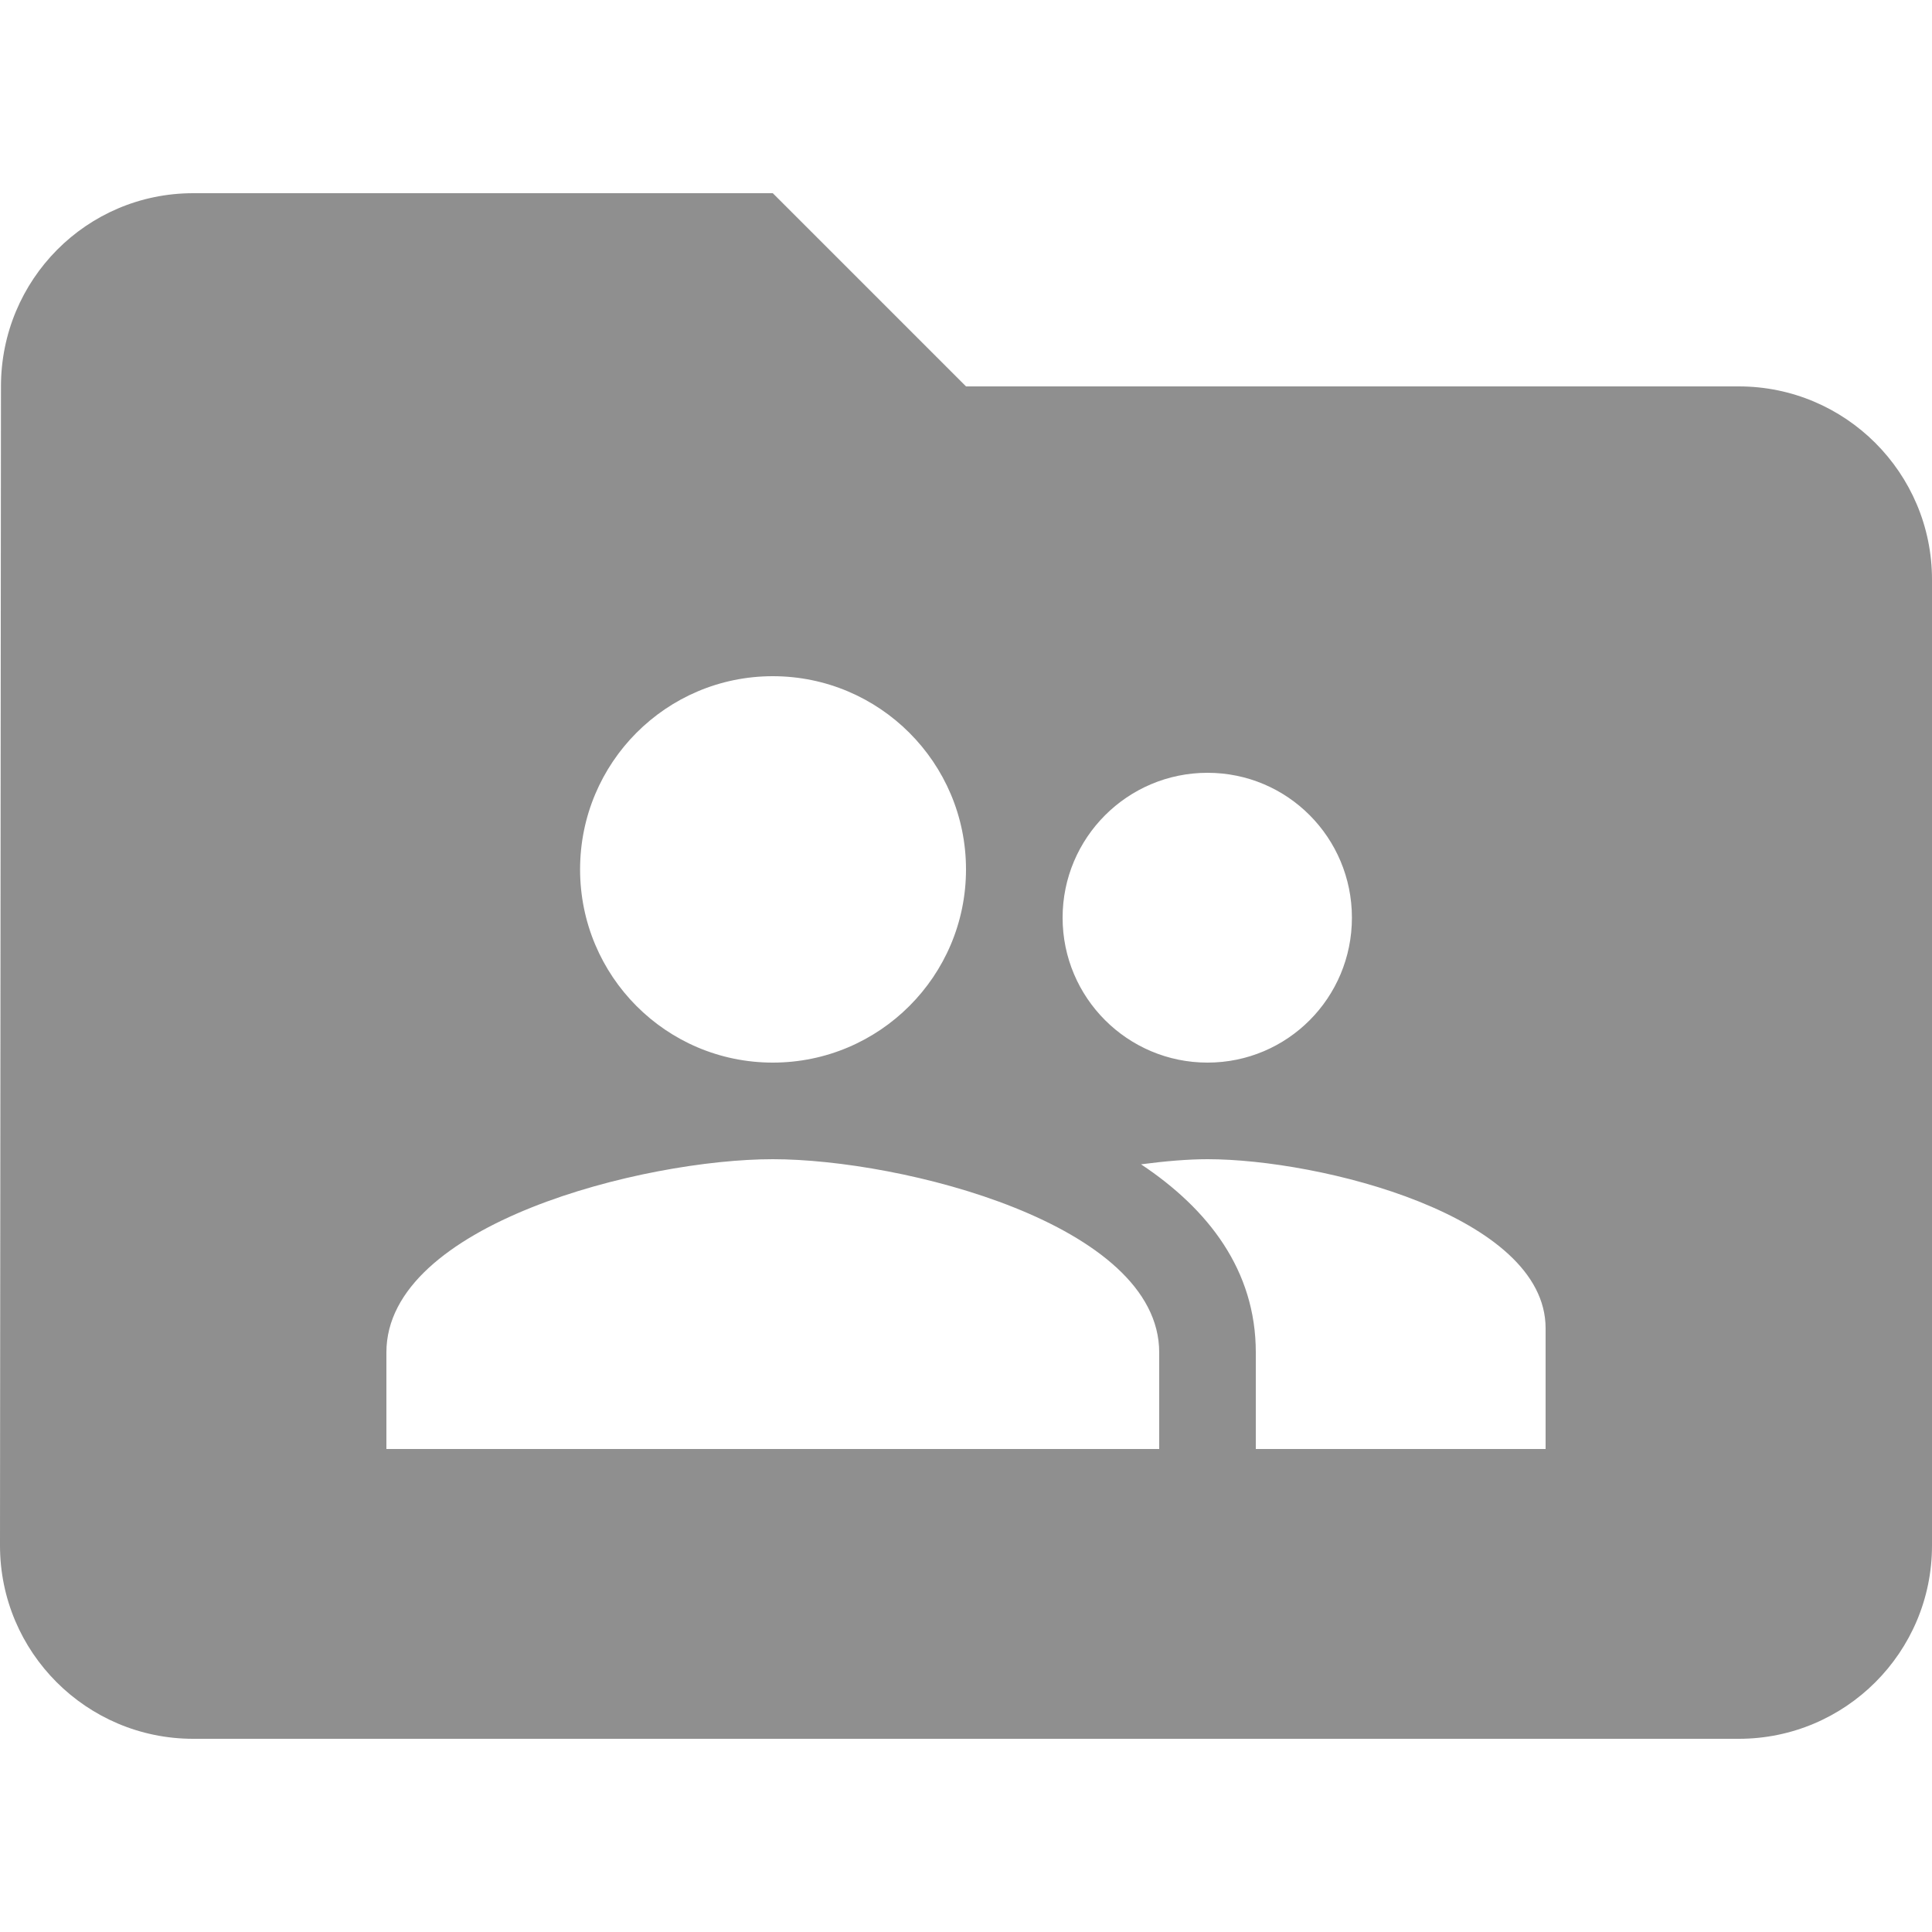 <?xml version="1.0" encoding="utf-8"?>
<!-- Generator: Adobe Illustrator 16.0.0, SVG Export Plug-In . SVG Version: 6.00 Build 0)  -->
<!DOCTYPE svg PUBLIC "-//W3C//DTD SVG 1.1//EN" "http://www.w3.org/Graphics/SVG/1.1/DTD/svg11.dtd">
<svg version="1.1" xmlns="http://www.w3.org/2000/svg" xmlns:xlink="http://www.w3.org/1999/xlink" x="0px" y="0px" width="20px" height="20px" viewBox="0 0 20 20" enable-background="new 0 0 20 20" xml:space="preserve"><g><path fill="#8f8f8f" d="M18,4h-8L8,2H2C0.896,2,0.01,2.896,0.01,4L0,16c0,1.104,0.896,2,2,2h16 c1.104,0,2-0.896,2-2V6C20,4.896,19.104,4,18,4z M12.5,8c0.829,0,1.495,0.672,1.495,1.5S13.329,11,12.5,11c-0.828,0-1.5-0.672-1.5-1.5 S11.672,8,12.5,8z M8,7c1.104,0,2,0.896,2,2 c0,1.104-0.896,2-2,2s-1.995-0.896-1.995-2C6.005,7.896,6.896,7,8,7z M12,15H4v-1c0-1.332,2.667-2,4-2s4,0.668,4,2V15z M16,15h-3v-1 c0-0.85-0.492-1.484-1.188-1.947C12.062,12.02,12.3,12,12.5,12 c1.167,0,3.5,0.584,3.5,1.75V15z"></path></g></svg>